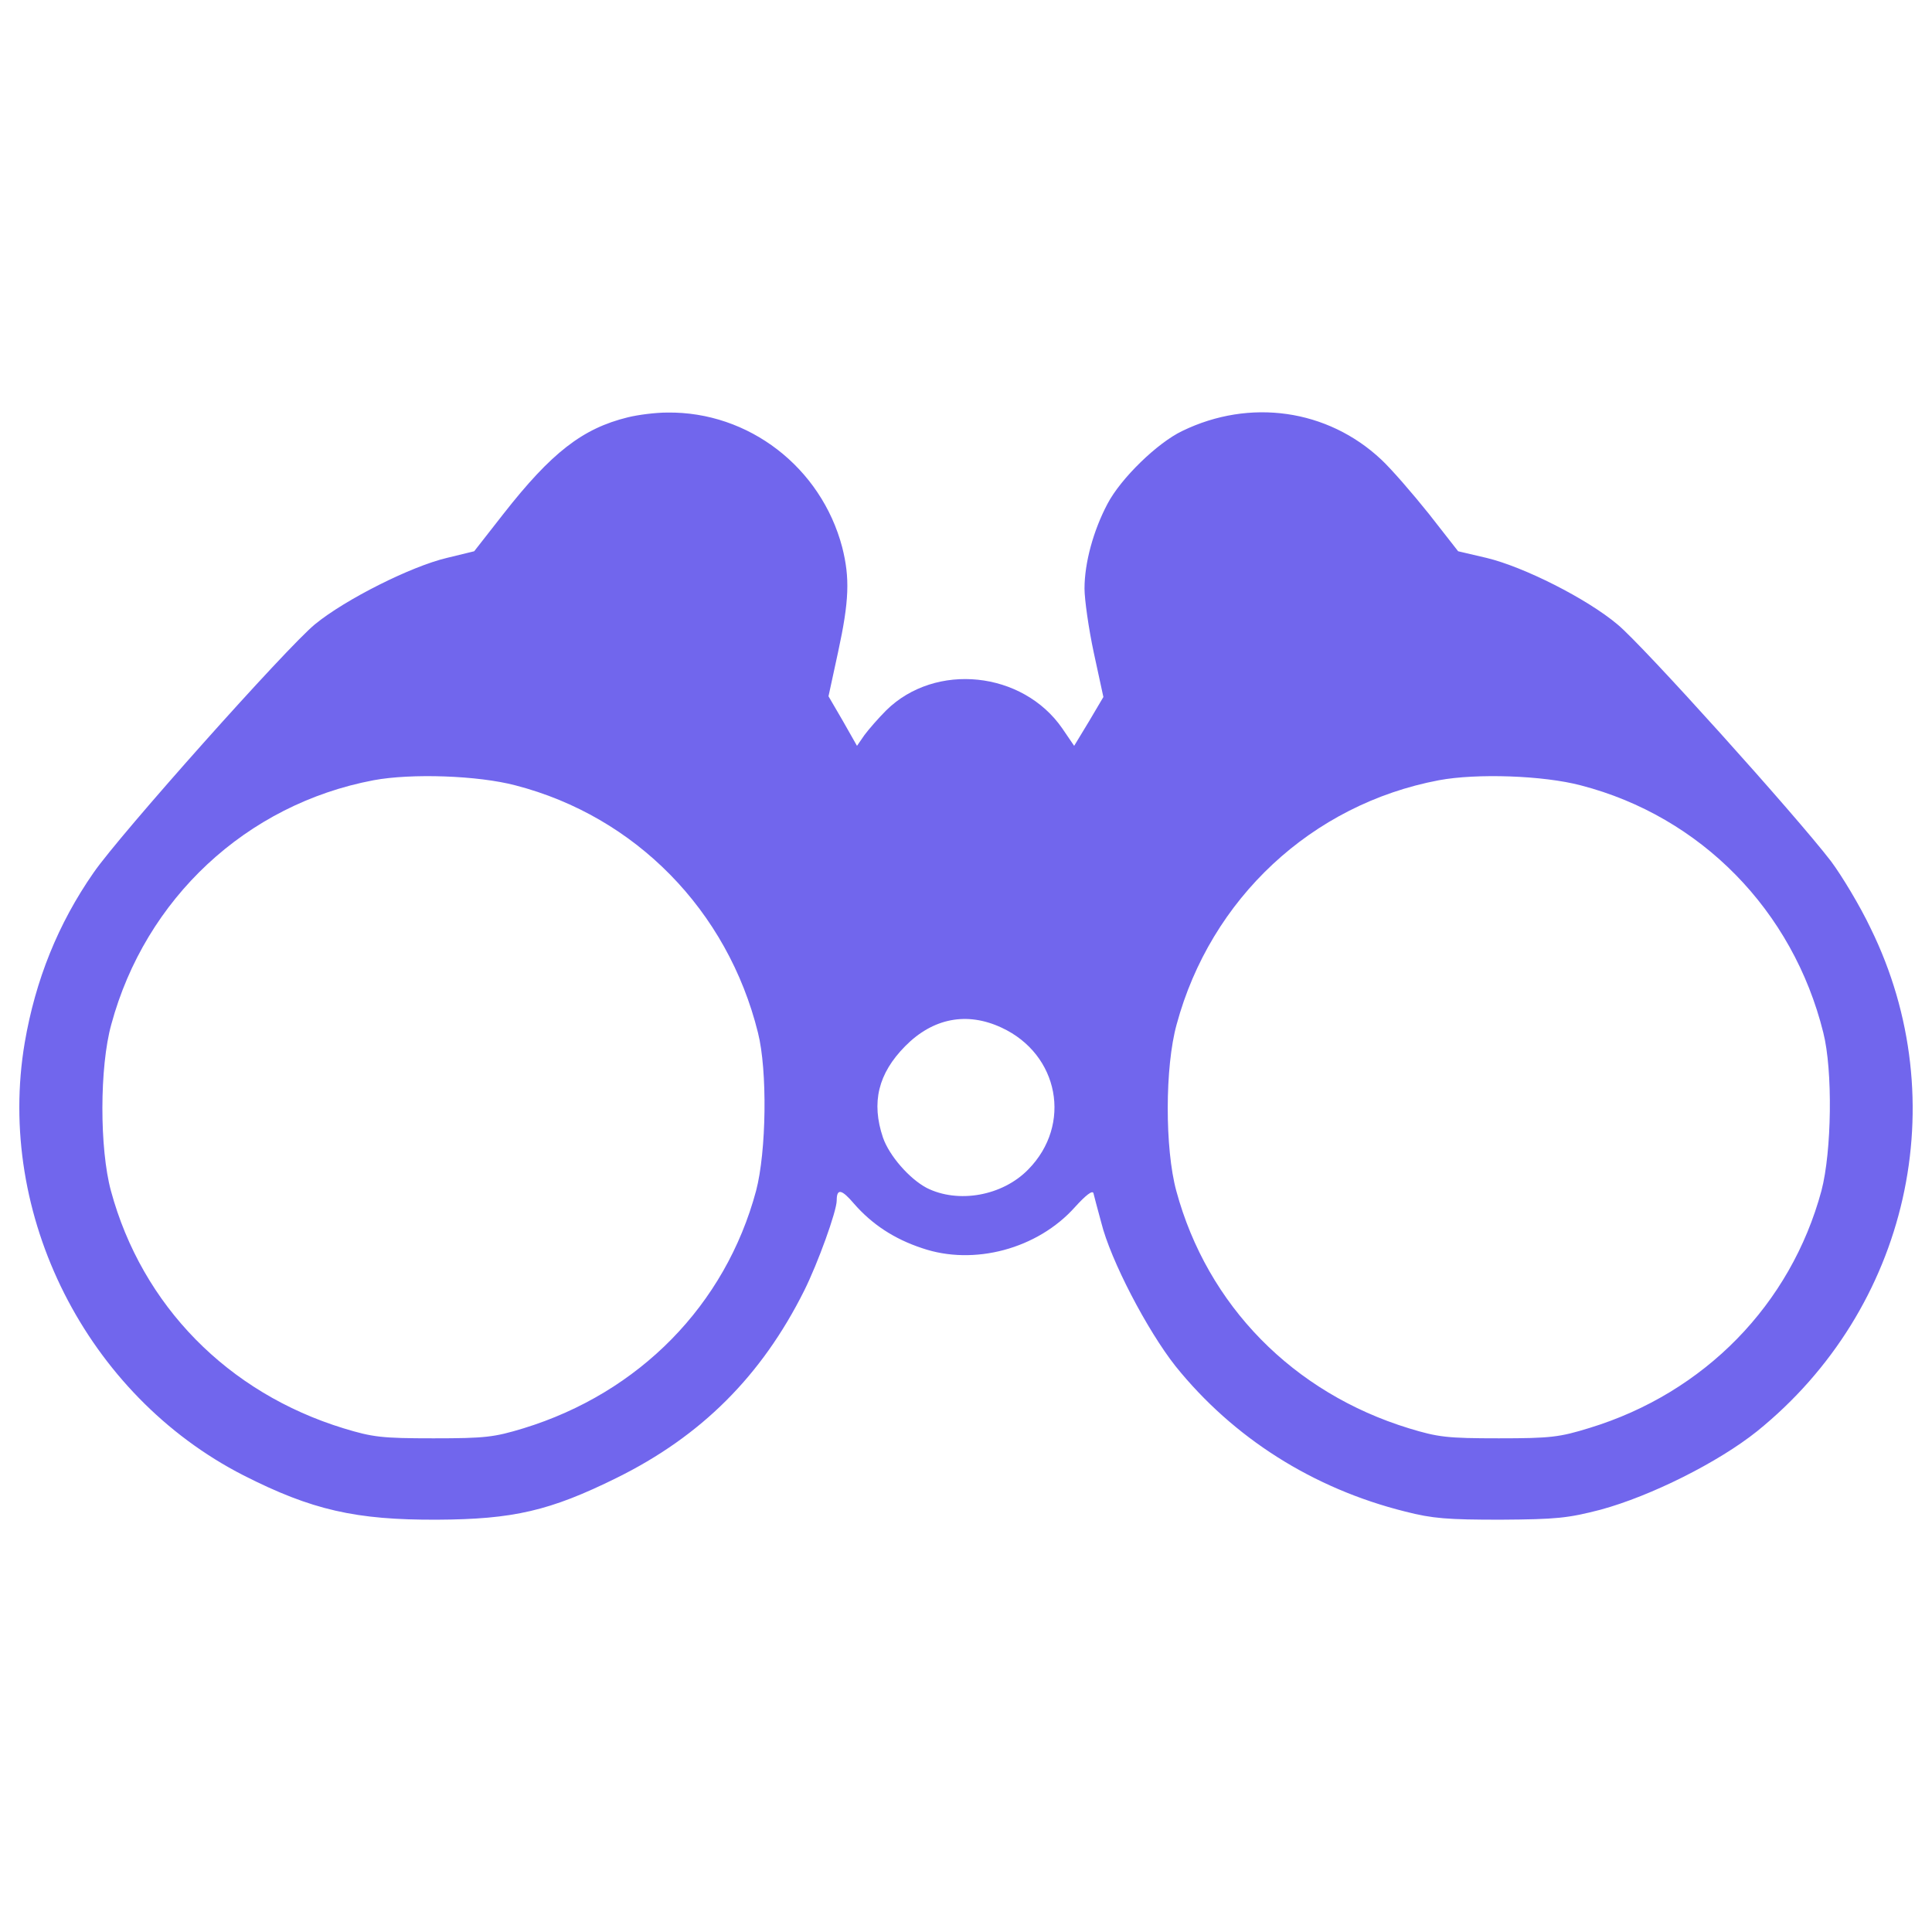 <?xml version="1.0" encoding="UTF-8"?>
<!DOCTYPE svg  PUBLIC '-//W3C//DTD SVG 1.1//EN'  'http://www.w3.org/Graphics/SVG/1.1/DTD/svg11.dtd'>
<svg enable-background="new 0 0 1000 1000" version="1.1" viewBox="0 0 1000 1000" xml:space="preserve" xmlns="http://www.w3.org/2000/svg">
        <g transform="translate(0 511) scale(.1 -.1)">
            <path d="m3249 2949.8c-233.6-57.4-394.4-181.9-643.3-499.7l-151.3-193.4-141.7-34.5c-185.7-44-524.6-214.4-681.6-342.7-145.5-118.7-1012.8-1091.3-1146.9-1286.6-183.8-264.2-300.6-555.3-356.1-878.9-151.3-892.2 319.8-1824.7 1131.6-2240.1 354.2-180 582.1-231.7 1003.3-229.8 394.4 1.9 584 46 928.6 216.3 438.5 216.4 750.6 528.5 970.7 968.8 70.8 141.7 168.5 411.7 168.5 467.2 0 63.2 24.9 59.4 90-17.2 91.9-105.3 206.8-181.9 352.3-229.8 268-91.9 597.4-3.8 790.7 212.5 55.5 61.3 90 88.1 95.7 72.8 3.8-15.3 21.1-82.3 40.2-151.2 47.9-195.3 239.3-561 384.8-744.8 298.7-371.4 712.3-633.8 1189-752.5 141.7-36.4 220.2-42.1 494-42.1 289.1 1.9 346.5 7.7 517 51.7 260.4 70.8 608.9 245.1 809.9 405.9 785 633.8 1028.2 1707.9 587.8 2603.9-55.5 116.8-149.3 271.9-204.9 346.6-183.8 239.3-974.5 1118.2-1104.8 1225.4-158.9 134-486.3 298.7-677.8 344.6l-147.4 34.5-151.3 193.4c-84.2 105.3-195.3 233.6-247 281.5-277.6 260.4-679.7 317.8-1030.1 147.4-128.3-61.3-317.8-245.1-386.8-377.2-72.8-137.9-118.7-304.4-118.7-438.5 0-55.5 21-204.9 47.9-331.2l49.8-229.8-74.7-126.4-76.6-126.4-61.3 90c-204.9 296.8-656.7 344.6-911.4 93.8-40.2-40.2-91.9-99.6-113-128.3l-38.3-55.5-72.8 128.3-74.7 128.3 49.8 229.8c57.4 264.2 61.3 382.9 21.1 541.8-109.1 413.6-484.4 702.7-905.6 696.9-59.1 0.1-151-11.4-204.6-24.8zm-580.1-1905.1c620.3-160.8 1097.1-647.2 1254.1-1279 49.8-195.3 44-616.5-9.6-819.5-158.9-591.6-605-1045.4-1204.3-1229.2-151.3-46-197.2-51.7-465.3-51.7s-314 5.7-465.3 51.7c-599.3 183.8-1043.5 635.7-1204.3 1229.2-59.3 218.3-59.3 641.4 1.9 861.6 176.2 651 698.9 1139.2 1357.5 1263.7 195.3 36.4 540 24.9 735.3-26.8zm5514.2 0c620.3-160.8 1097.1-647.2 1254.1-1279 49.8-195.3 44-616.5-9.6-819.5-158.9-587.8-605-1045.4-1200.5-1227.3-155.1-47.9-201-53.6-469.1-53.6-268 0-314 5.7-465.3 51.7-599.3 183.8-1043.5 635.7-1204.3 1229.2-59.3 218.3-59.3 641.4 1.9 861.6 176.1 651 698.9 1139.2 1357.5 1263.7 195.3 36.4 540 24.9 735.3-26.8zm-2998.4-1254.1c296.8-137.9 365.7-501.6 137.9-733.3-134-137.9-363.8-178.1-526.5-95.7-90 47.9-193.4 166.6-225.9 260.4-61.3 181.9-24.9 331.3 114.9 472.9 143.5 145.5 319.6 180 499.6 95.7z" fill="#7166ed"/>
        </g>
</svg>